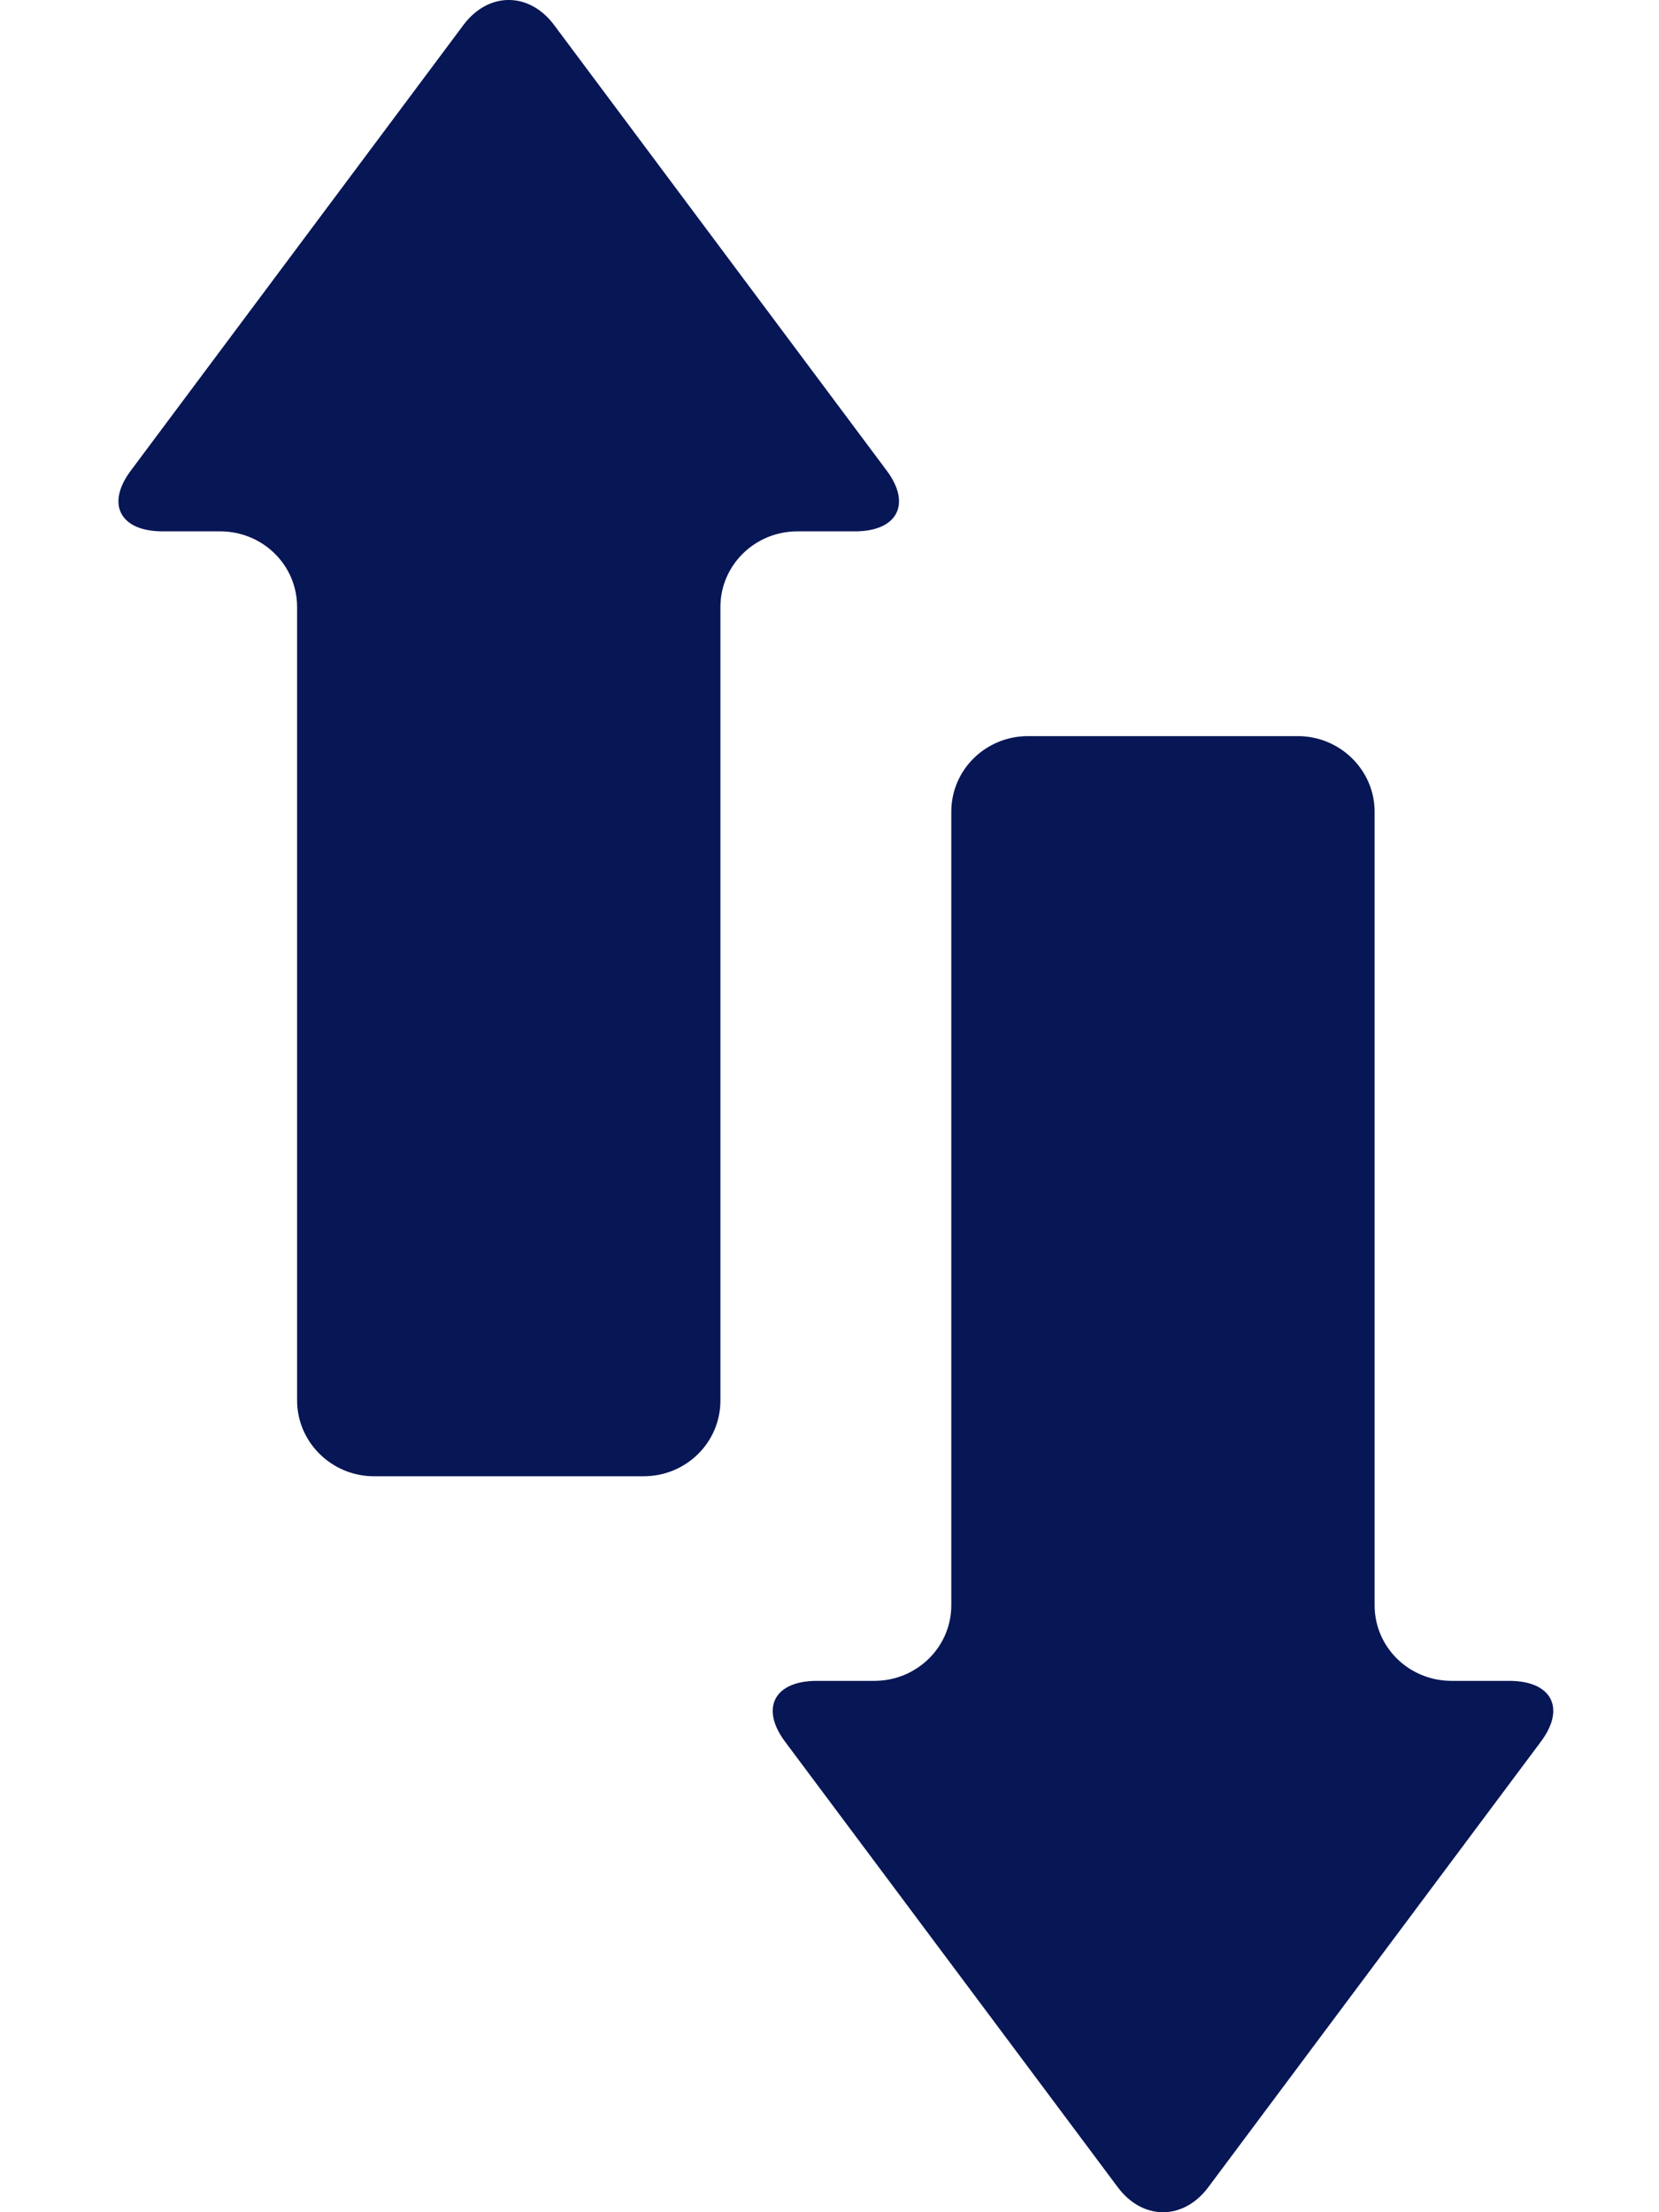 <svg width="12" height="16" viewBox="0 0 12 16" fill="none" xmlns="http://www.w3.org/2000/svg">
<path fill-rule="evenodd" clip-rule="evenodd" d="M10.5 12.157H10.917C11.224 12.157 11.327 12.354 11.146 12.596L8.74 15.819C8.56 16.06 8.266 16.061 8.085 15.819L5.678 12.596C5.498 12.355 5.6 12.157 5.908 12.157H6.324C6.632 12.157 6.881 11.912 6.881 11.61V5.871C6.881 5.567 7.13 5.324 7.436 5.324H9.388C9.692 5.324 9.943 5.569 9.943 5.871V11.61C9.943 11.914 10.192 12.157 10.5 12.157H10.5ZM1.592 3.843H1.176C0.868 3.843 0.765 3.646 0.946 3.404L3.352 0.181C3.532 -0.06 3.827 -0.061 4.008 0.181L6.414 3.404C6.594 3.645 6.492 3.843 6.184 3.843H5.768C5.46 3.843 5.211 4.088 5.211 4.39V10.129C5.211 10.433 4.963 10.677 4.656 10.677H2.704C2.4 10.677 2.149 10.431 2.149 10.129V4.39C2.149 4.086 1.9 3.843 1.592 3.843H1.592Z" fill="#071655"/>
</svg>
